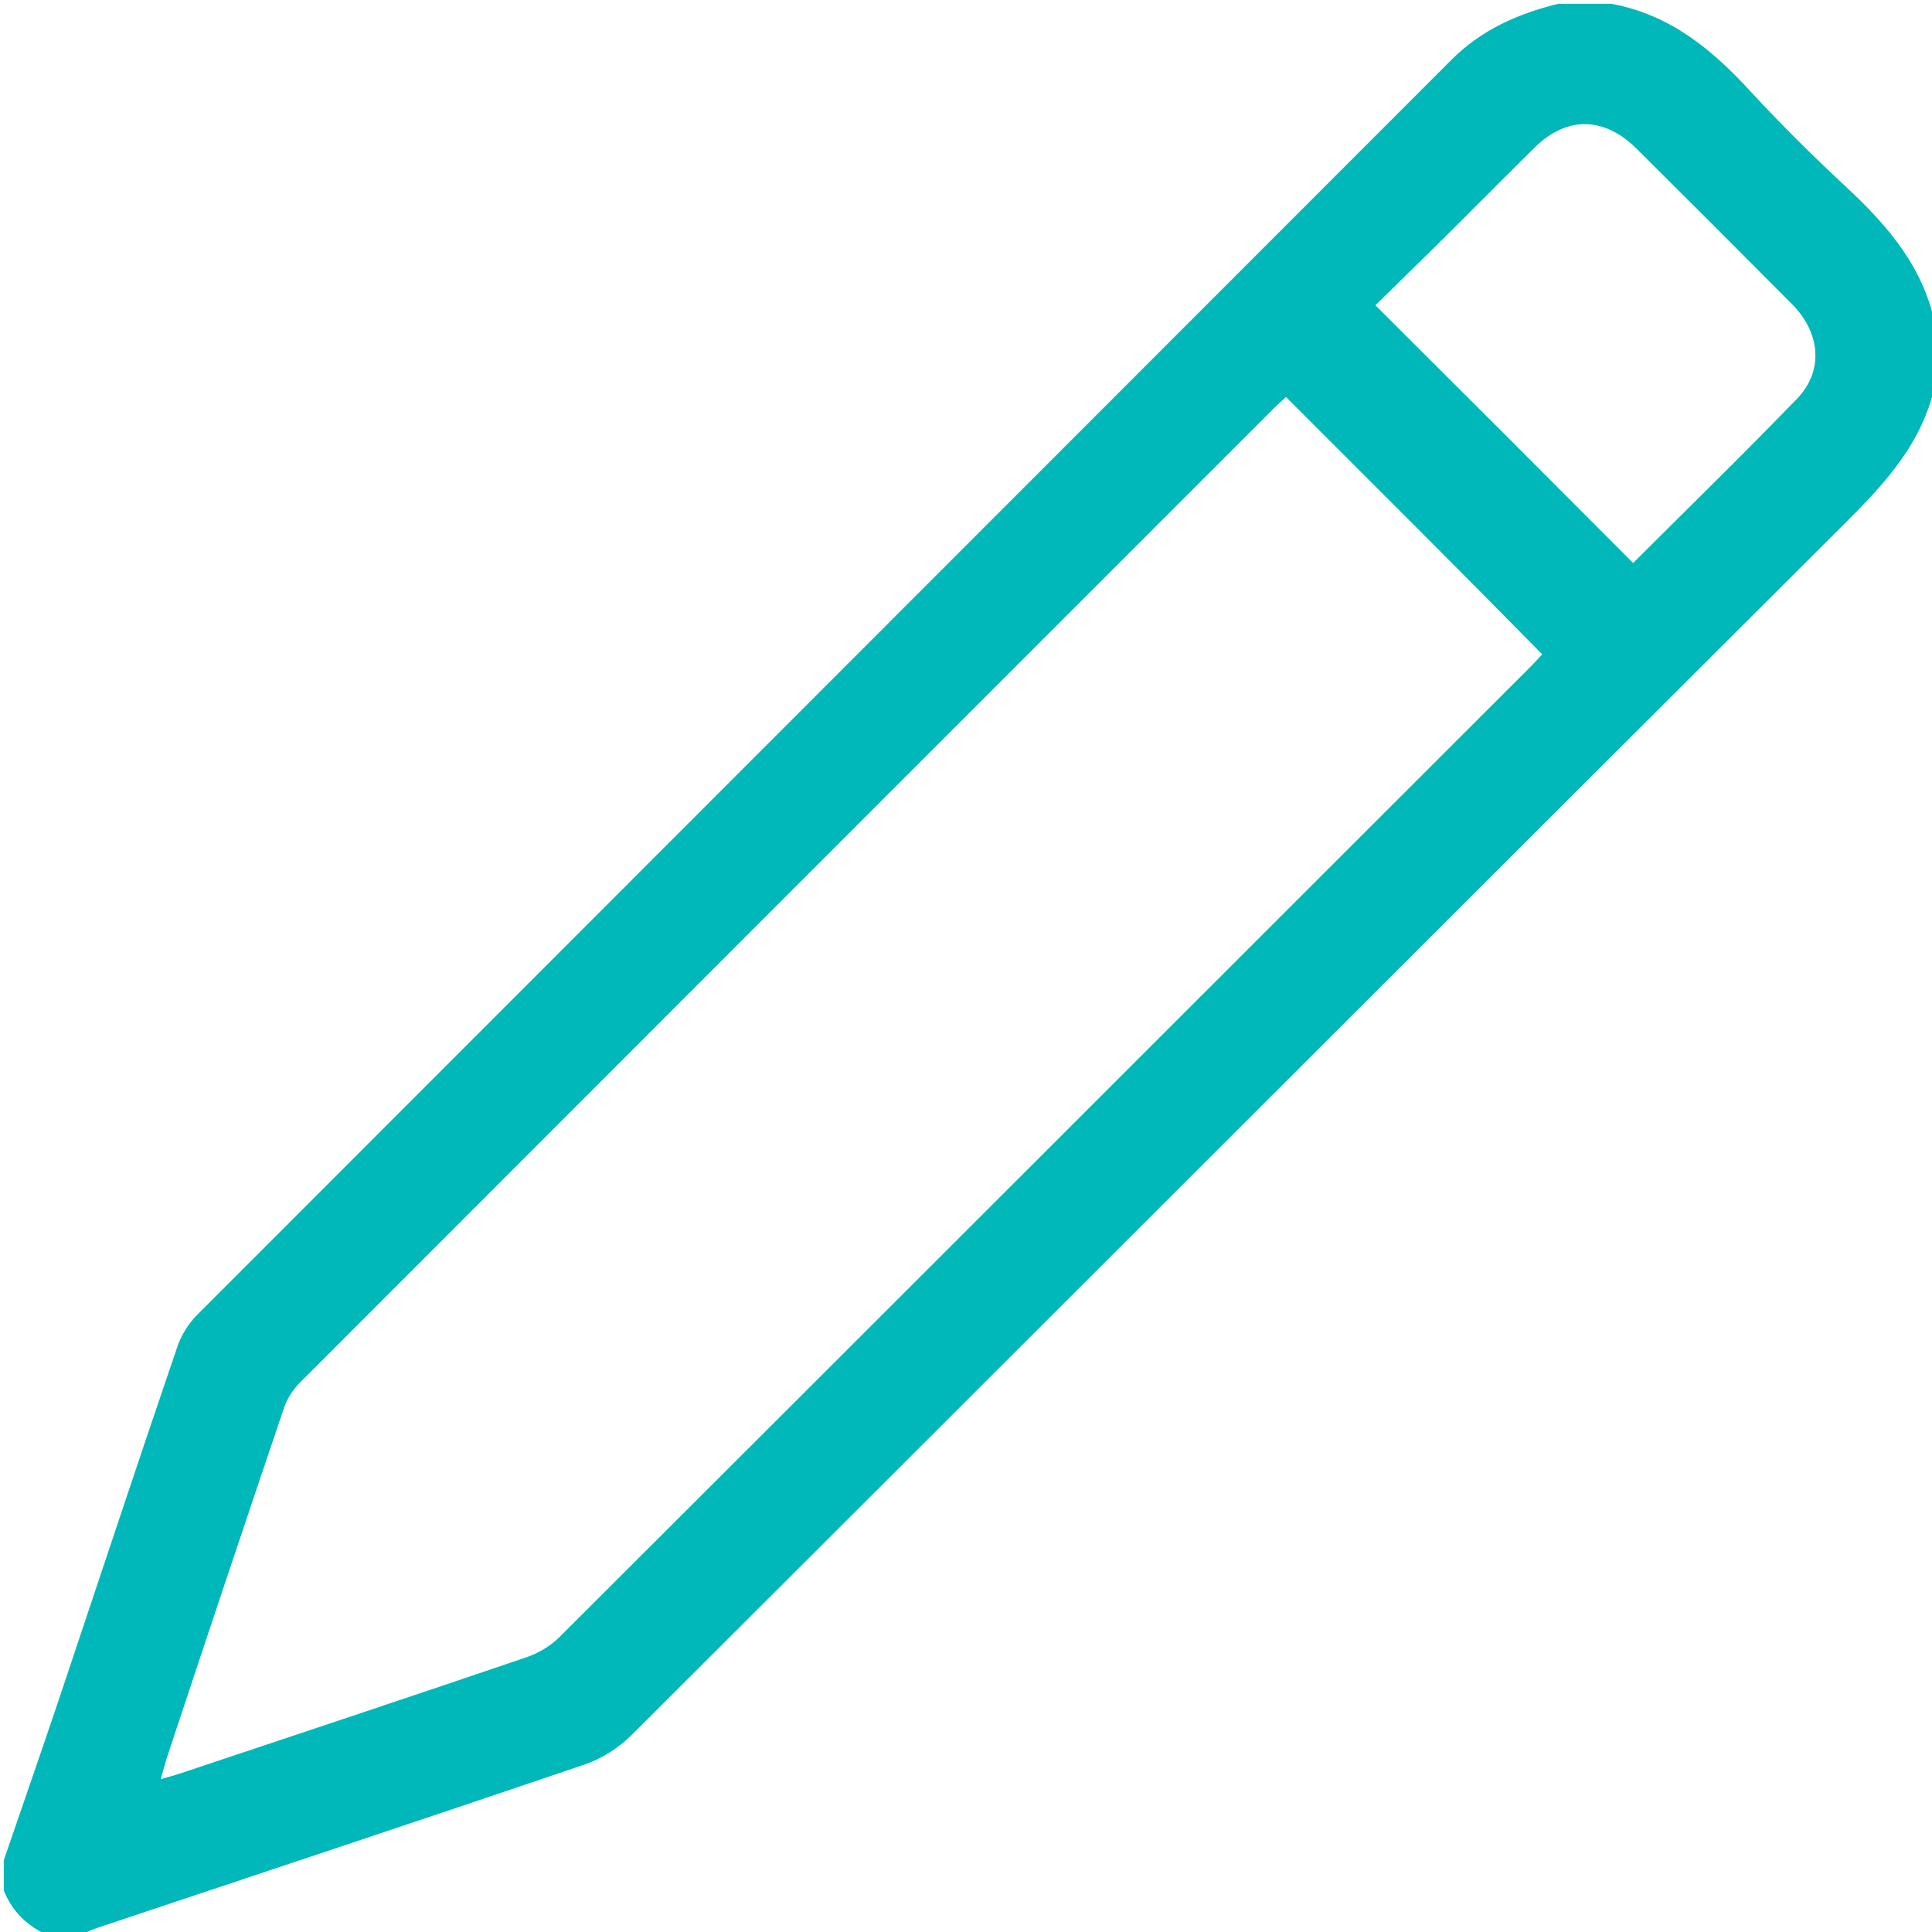 <?xml version="1.0" encoding="utf-8"?>
<!-- Generator: Adobe Illustrator 17.1.0, SVG Export Plug-In . SVG Version: 6.00 Build 0)  -->
<!DOCTYPE svg PUBLIC "-//W3C//DTD SVG 1.1//EN" "http://www.w3.org/Graphics/SVG/1.1/DTD/svg11.dtd">
<svg version="1.1" id="Layer_1" xmlns="http://www.w3.org/2000/svg" xmlns:xlink="http://www.w3.org/1999/xlink" x="0px" y="0px"
	 width="18" height="18px" viewBox="0 0 512 512" enable-background="new 0 0 512 512" xml:space="preserve">
<path fill="#00B8B9"  d="M1,493c5-14.6,10.1-29.2,15-43.8c10.3-30.7,20.5-61.6,31-92.3c1.1-3.2,3.1-6.4,5.5-8.7C163.2,237.4,274,126.6,384.7,15.8
	C392.6,7.9,402.3,3.6,413,1c4.7,0,9.3,0,14,0c15.4,2.8,26.6,12,36.8,23.1c8.1,8.8,16.6,17.2,25.4,25.4C500.5,60,510.2,71.3,513,87
	c0,4.7,0,9.3,0,14c-3.1,16.1-13.5,27.2-24.6,38.2C381.3,246,274.5,352.9,167.5,459.7c-3.5,3.5-8.2,6.5-12.8,8
	c-43,14.6-86.1,28.9-129.2,43.3c-1.5,0.5-3,1.3-4.5,2c-2.7,0-5.3,0-8,0c-5.6-2.4-9.7-6.3-12-12C1,498.3,1,495.7,1,493z M340.8,105.2
	c-0.8,0.8-1.9,1.7-3,2.8c-86.1,86.1-172.3,172.3-258.4,258.5c-1.9,1.9-3.5,4.5-4.3,7.1c-10.4,30.7-20.7,61.5-30.9,92.3
	c-0.5,1.6-0.9,3.3-1.6,5.6c2.3-0.7,3.7-1,5.1-1.5c30.6-10.2,61.2-20.4,91.8-30.8c3.2-1.1,6.4-3,8.7-5.3
	c85.8-85.6,171.4-171.3,257.1-256.9c1.3-1.3,2.5-2.6,3.4-3.6C386.2,150.5,363.7,128.1,340.8,105.2z M432.8,149.2
	c14.3-14.3,29.1-28.7,43.4-43.5c7.1-7.3,6.3-17.4-1.2-25c-13.7-13.8-27.5-27.6-41.3-41.3c-8.7-8.6-18.6-8.7-27.2-0.1
	c-9,8.9-17.9,17.9-26.9,26.8c-5.2,5.1-10.4,10.2-15.1,14.8C387.7,104,410.2,126.5,432.8,149.2z"/>
</svg>
